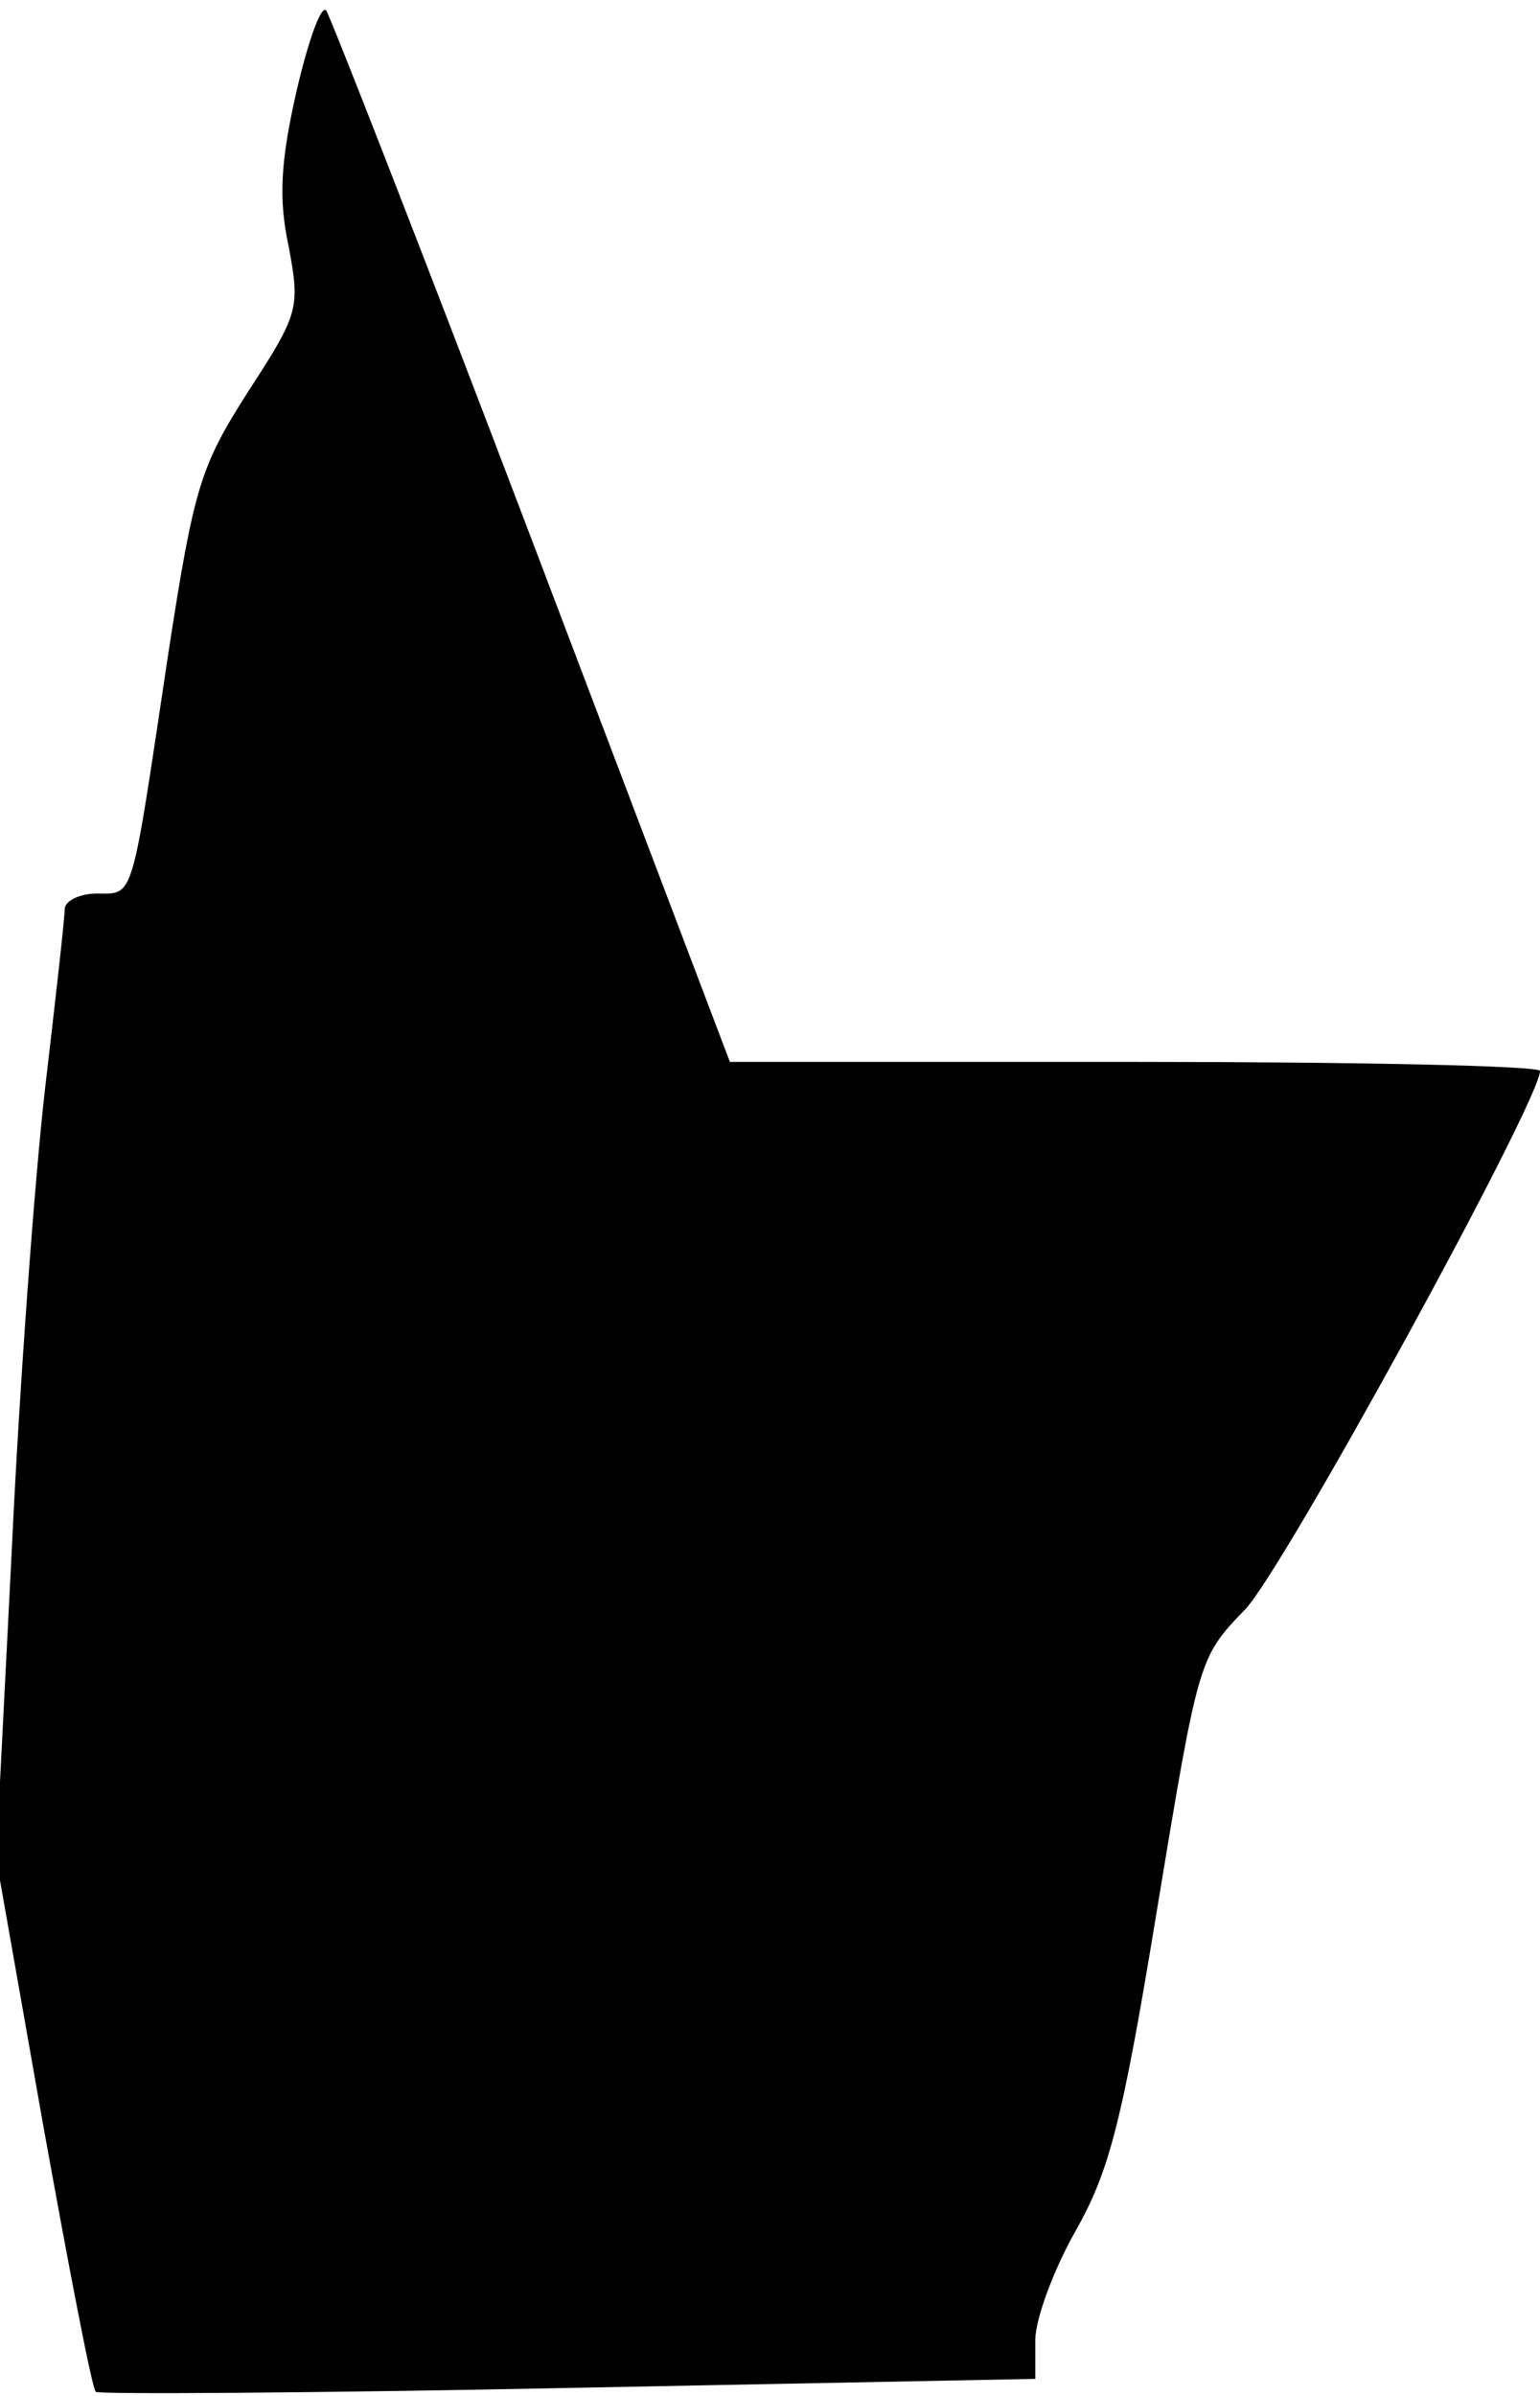 <?xml version="1.0" standalone="no"?>
<!DOCTYPE svg PUBLIC "-//W3C//DTD SVG 20010904//EN"
 "http://www.w3.org/TR/2001/REC-SVG-20010904/DTD/svg10.dtd">
<svg version="1.0" xmlns="http://www.w3.org/2000/svg"
 width="119pt" height="185pt" viewBox="0 0 119 185"
 preserveAspectRatio="xMidYMid meet">
<g transform="translate(0,185) scale(0.1,-0.1)"
fill="#000000" stroke="none">
<path fill="#000000" stroke="none" d="M229 1779 c-12 -53 -14 -82 -6 -119 9
-48 8 -52 -31 -112 -37 -58 -42 -73 -62 -203 -29 -193 -26 -185 -55 -185 -14
0 -25 -6 -25 -12 0 -7 -7 -69 -15 -137 -8 -69 -20 -231 -26 -360 l-12 -236 36
-204 c20 -111 38 -205 41 -208 2 -2 167 -1 365 3 l361 7 0 30 c0 16 14 54 31
84 26 46 36 83 63 248 32 193 32 195 68 232 30 31 228 393 228 416 0 4 -141 7
-313 7 l-313 0 -153 403 c-84 221 -156 405 -159 409 -4 4 -14 -24 -23 -63z"/>
</g>
</svg>

